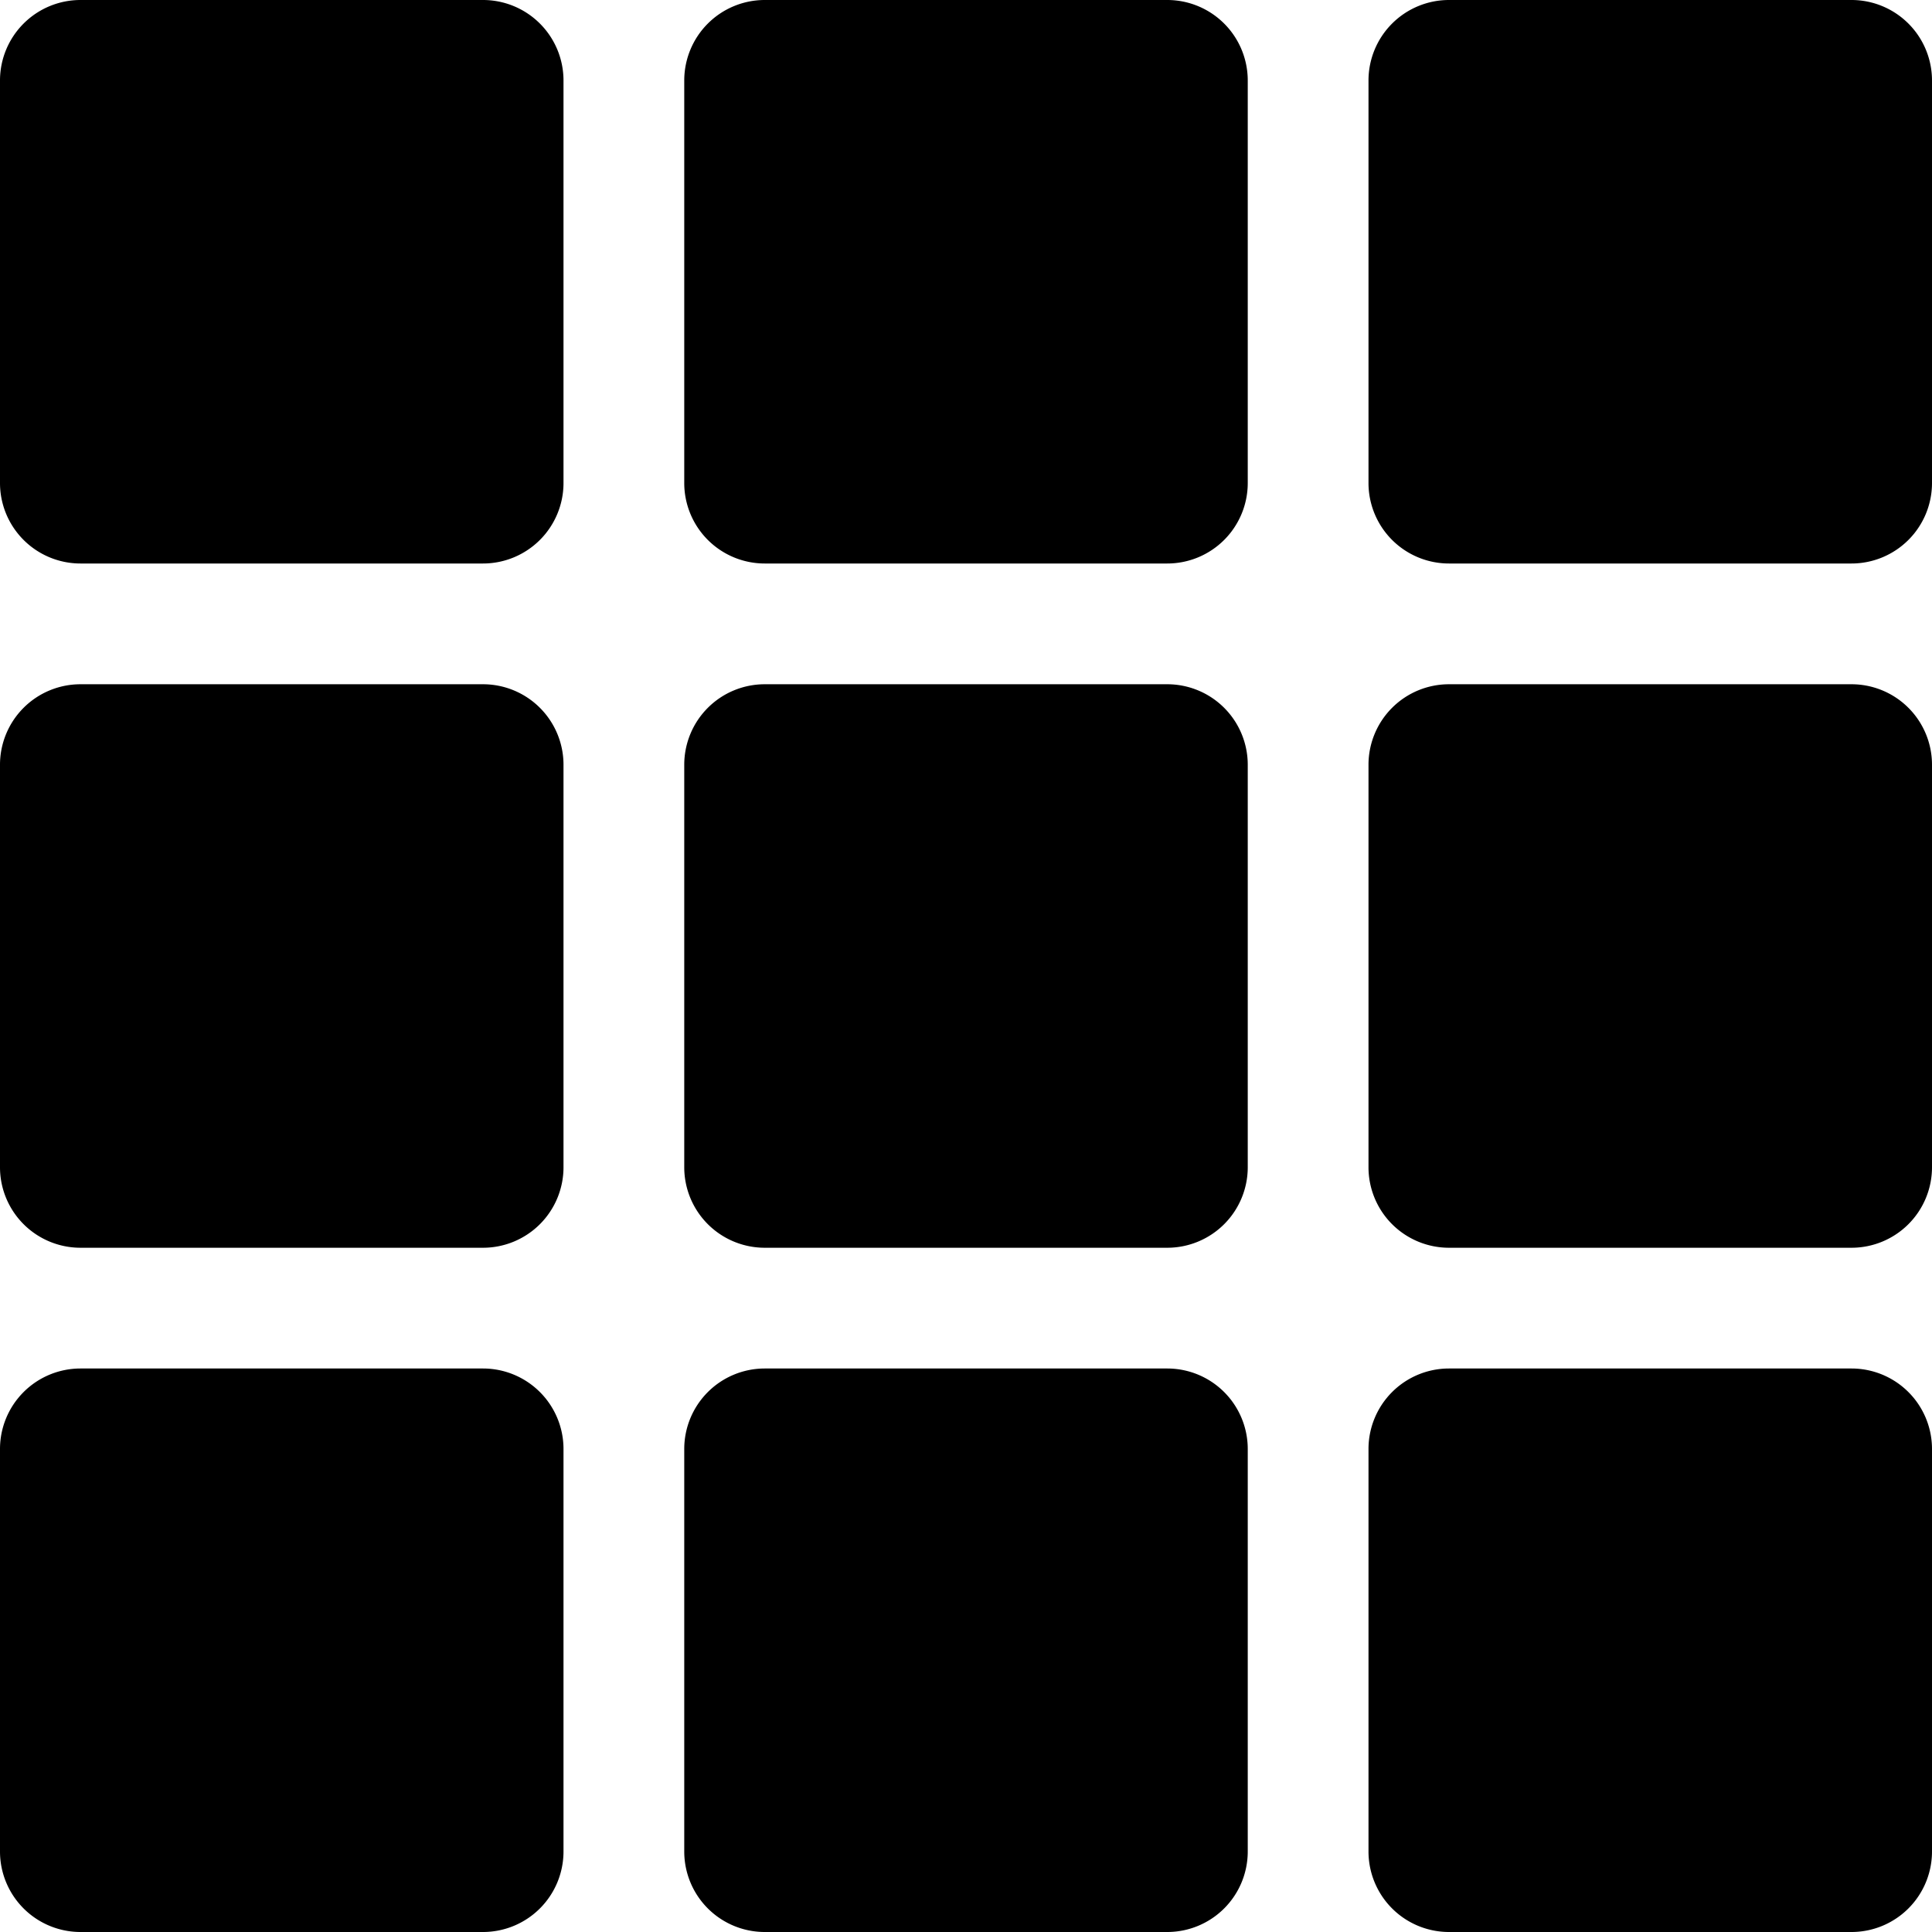 <svg xmlns="http://www.w3.org/2000/svg" class="cel-icon cel-icon-stroke-width" viewBox="0 0 24 24"><path d="M6 17a1 1 0 011 1v5a1 1 0 01-1 1H1a1 1 0 01-1-1v-5a1 1 0 011-1h5zm8.5 0a1 1 0 011 1v5a1 1 0 01-1 1h-5a1 1 0 01-1-1v-5a1 1 0 011-1h5zm8.5 0a1 1 0 011 1v5a1 1 0 01-1 1h-5a1 1 0 01-1-1v-5a1 1 0 011-1h5zM6 8.5a1 1 0 011 1v5a1 1 0 01-1 1H1a1 1 0 01-1-1v-5a1 1 0 011-1h5zm8.5 0a1 1 0 011 1v5a1 1 0 01-1 1h-5a1 1 0 01-1-1v-5a1 1 0 011-1h5zm8.5 0a1 1 0 011 1v5a1 1 0 01-1 1h-5a1 1 0 01-1-1v-5a1 1 0 011-1h5zM6 0a1 1 0 011 1v5a1 1 0 01-1 1H1a1 1 0 01-1-1V1a1 1 0 011-1h5zm8.5 0a1 1 0 011 1v5a1 1 0 01-1 1h-5a1 1 0 01-1-1V1a1 1 0 011-1h5zM23 0a1 1 0 011 1v5a1 1 0 01-1 1h-5a1 1 0 01-1-1V1a1 1 0 011-1h5z"/></svg>